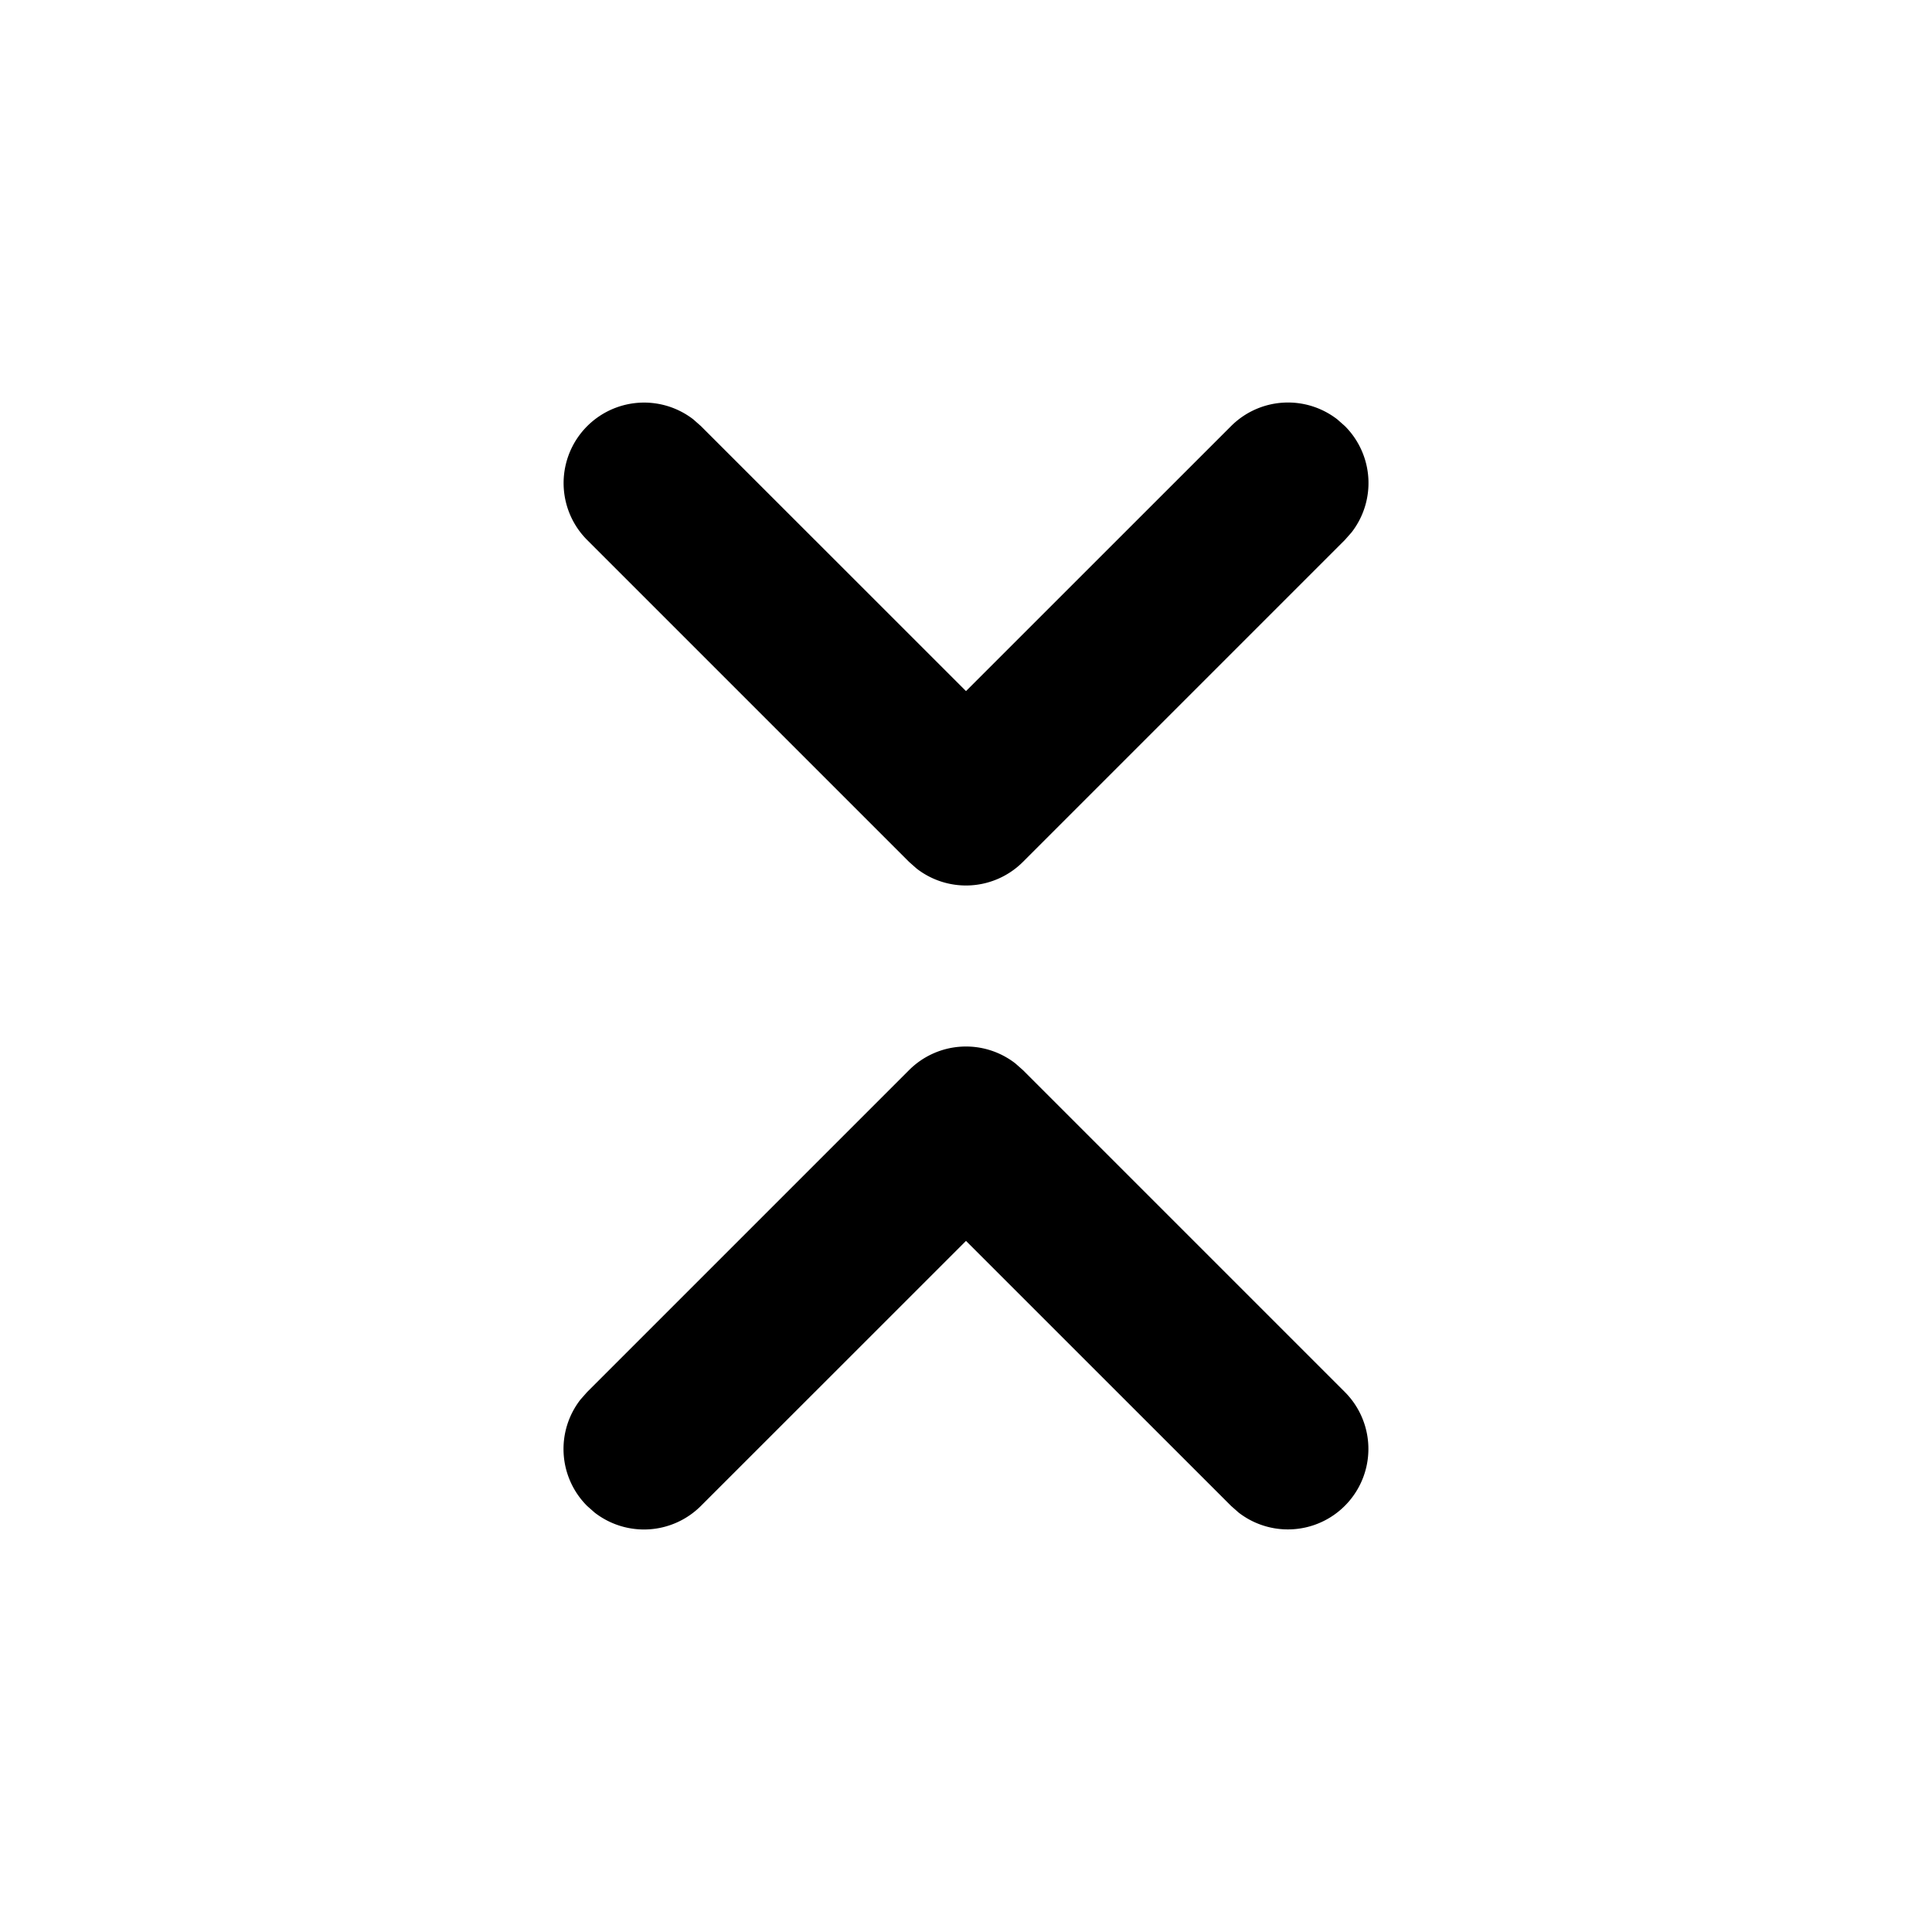 <svg xmlns="http://www.w3.org/2000/svg" width="24" height="24" viewBox="0 0 24 24"><path d="M12.613 13.21l.094.083 4 4a1 1 0 01-1.32 1.497l-.094-.083L12 15.415l-3.293 3.292a1 1 0 01-1.32.083l-.094-.083a1 1 0 01-.083-1.32l.083-.094 4-4a1 1 0 011.32-.083zm-4-8l.094.083L12 8.585l3.293-3.292a1 1 0 011.32-.083l.094.083a1 1 0 01.083 1.32l-.083.094-4 4a1 1 0 01-1.32.083l-.094-.083-4-4a1 1 0 011.32-1.497z"/></svg>
